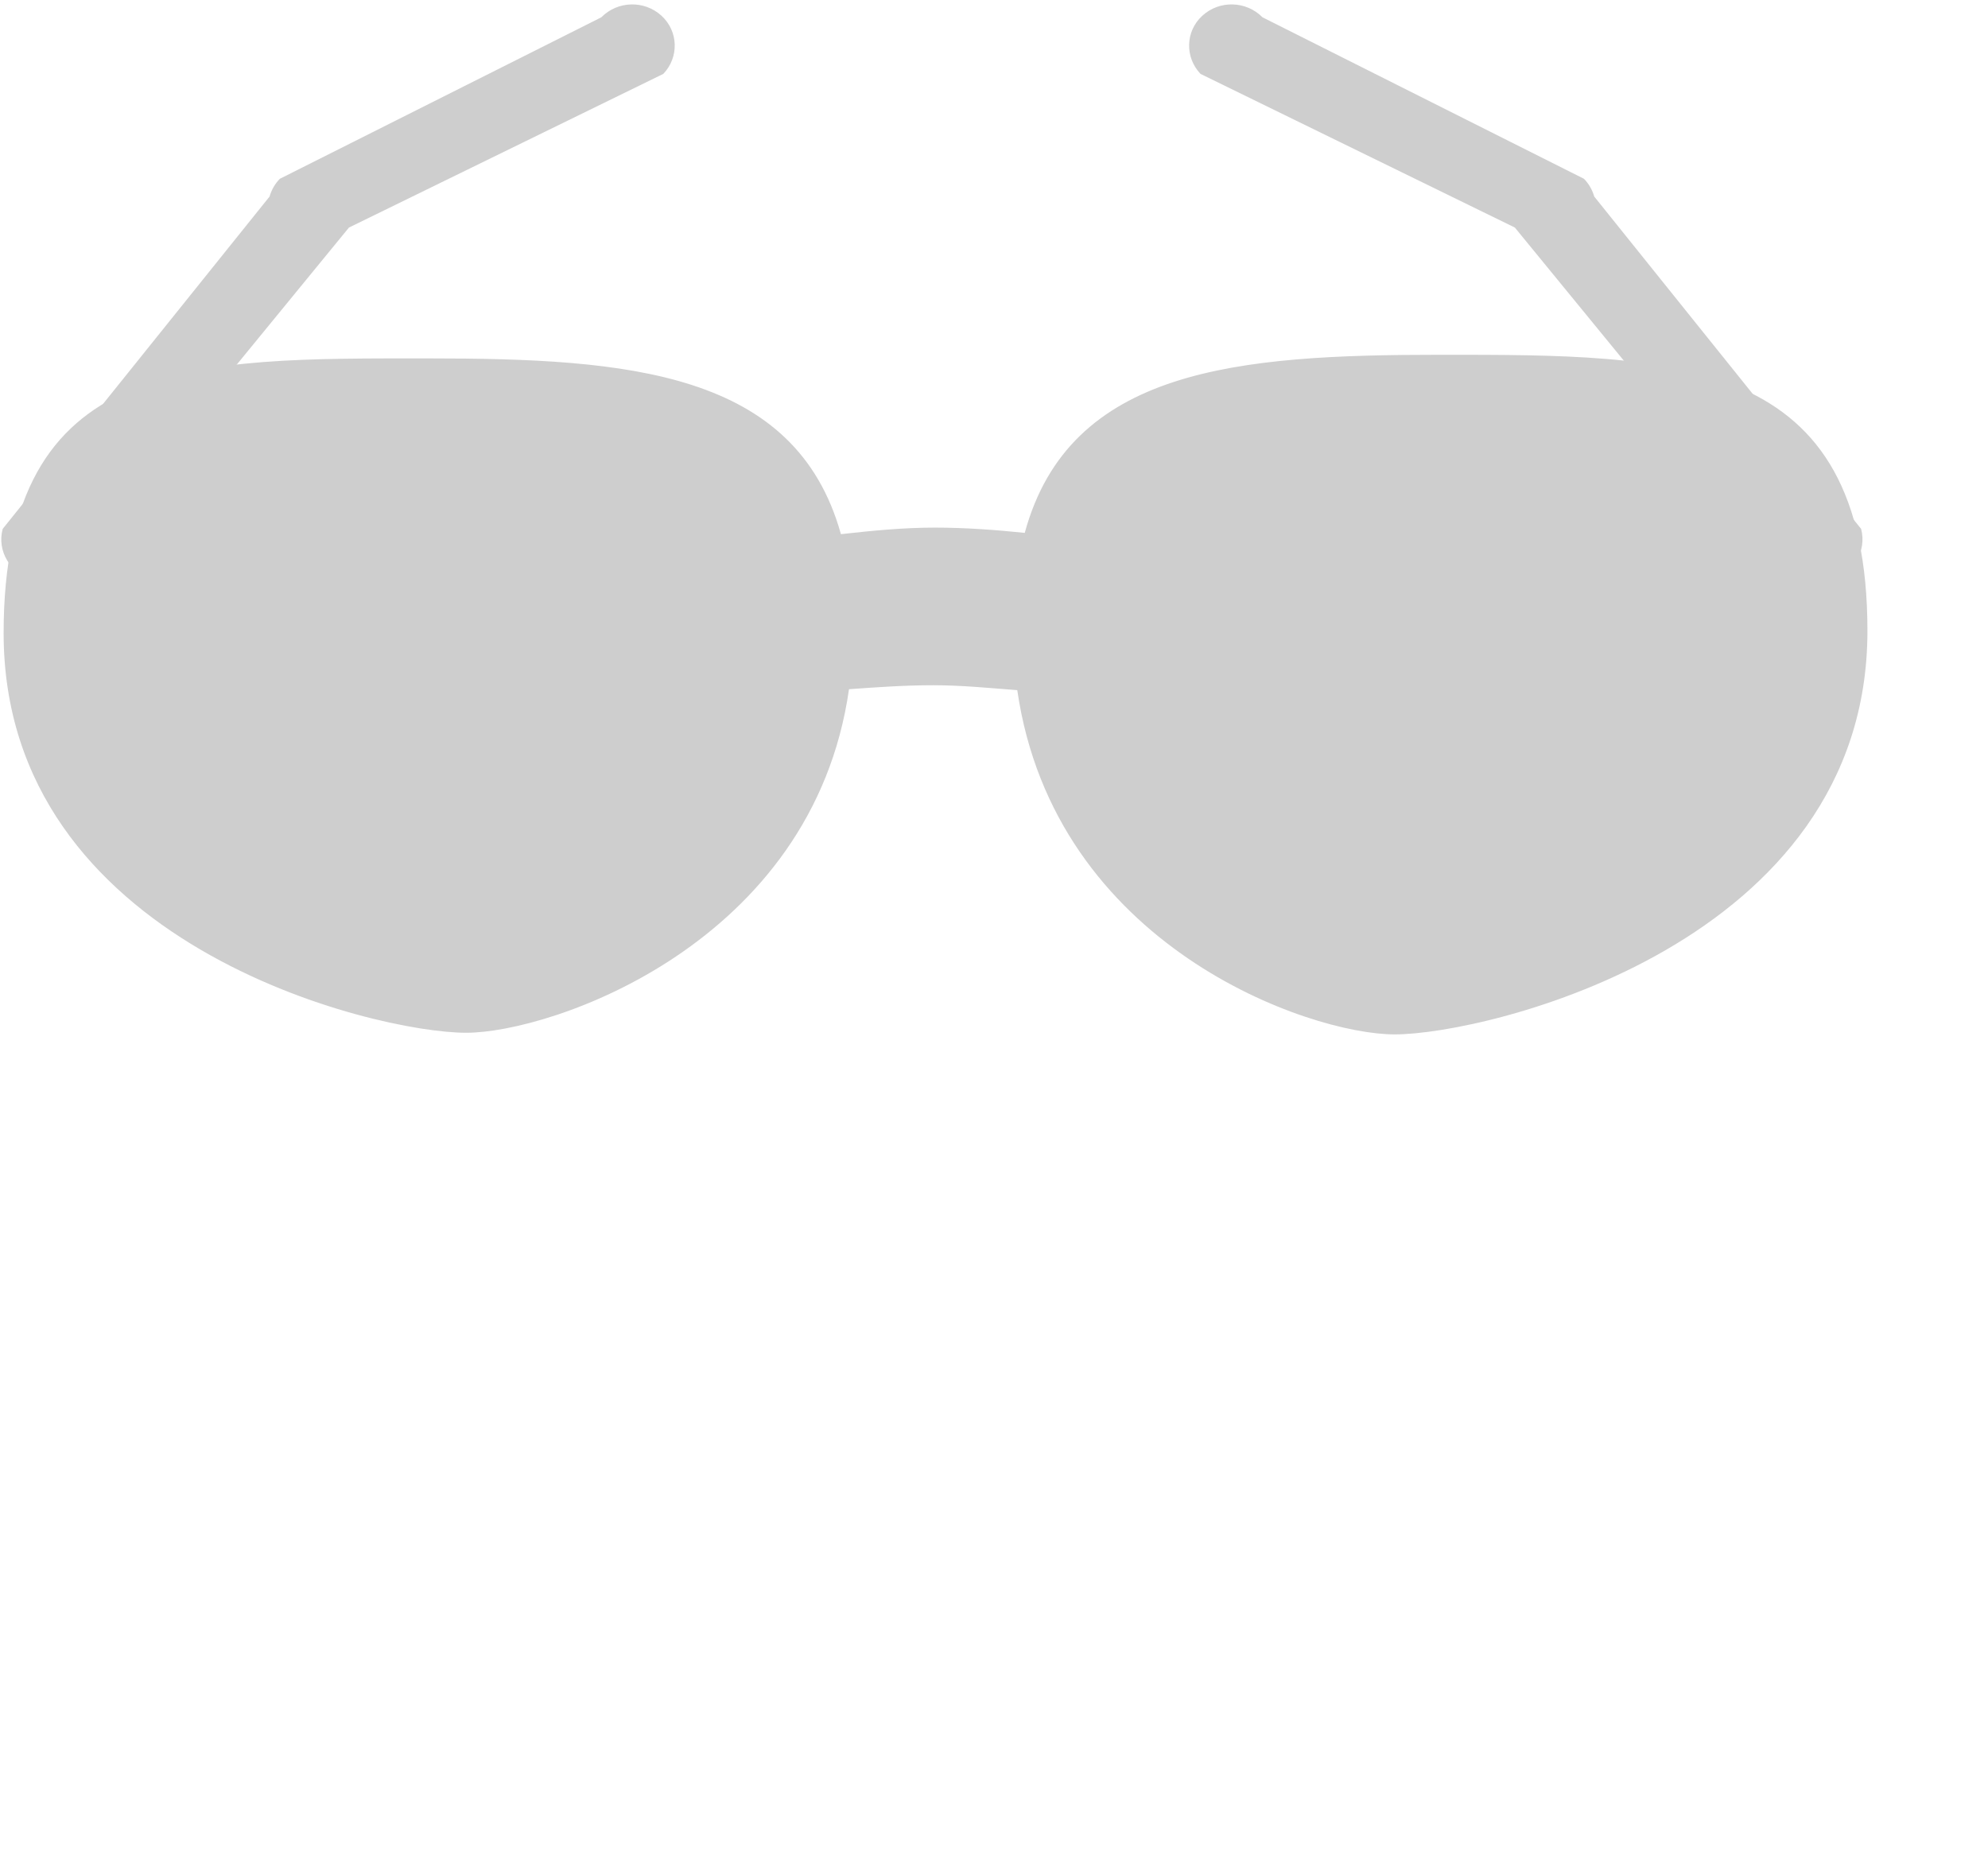 <?xml version="1.0" encoding="utf-8"?> <svg xmlns="http://www.w3.org/2000/svg" viewBox="0 0 17 16"><style type="text/css"> .st0{fill:#CECECE;} </style><path class="st0" d="M0.376,4.967 C0.344,4.967 0.313,4.963 0.281,4.955 C0.088,4.904 -0.028,4.713 0.023,4.523 L2.305,1.681 C2.322,1.623 2.351,1.572 2.393,1.529 L5.142,0.148 C5.281,0.007 5.509,-1.35169653e-14 5.656,0.134 C5.802,0.267 5.808,0.49 5.672,0.632 L2.984,1.946 L0.726,4.704 C0.682,4.863 0.535,4.967 0.376,4.967 L0.376,4.967 Z"></path> <path class="st0" d="M15.565,4.967 C15.592,4.967 15.625,4.963 15.657,4.955 C15.85,4.904 15.965,4.713 15.915,4.523 L13.633,1.681 C13.616,1.623 13.587,1.572 13.545,1.529 L10.796,0.148 C10.657,0.007 10.429,-1.35169653e-14 10.282,0.134 C10.136,0.267 10.131,0.49 10.266,0.632 L12.954,1.946 L15.212,4.704 C15.255,4.863 15.402,4.967 15.565,4.967 L15.565,4.967 Z"></path> <path class="st0" d="M3.986,8.832 C4.714,8.832 6.949,8.074 7.26,5.894 C7.497,5.877 7.733,5.86 7.978,5.86 C8.227,5.86 8.46,5.884 8.699,5.902 C9.017,8.094 11.196,8.846 11.926,8.846 C12.712,8.846 15.969,8.076 15.969,5.395 C15.969,3.026 14.333,3.034 12.315,3.034 C10.59,3.034 9.147,3.147 8.763,4.557 C8.51,4.531 8.255,4.512 7.992,4.512 C7.719,4.512 7.454,4.539 7.191,4.568 C6.803,3.177 5.375,3.065 3.666,3.065 C1.658,3.065 0.031,3.026 0.031,5.414 C0.031,8.076 3.203,8.832 3.986,8.832 L3.986,8.832 Z"></path> </svg>
